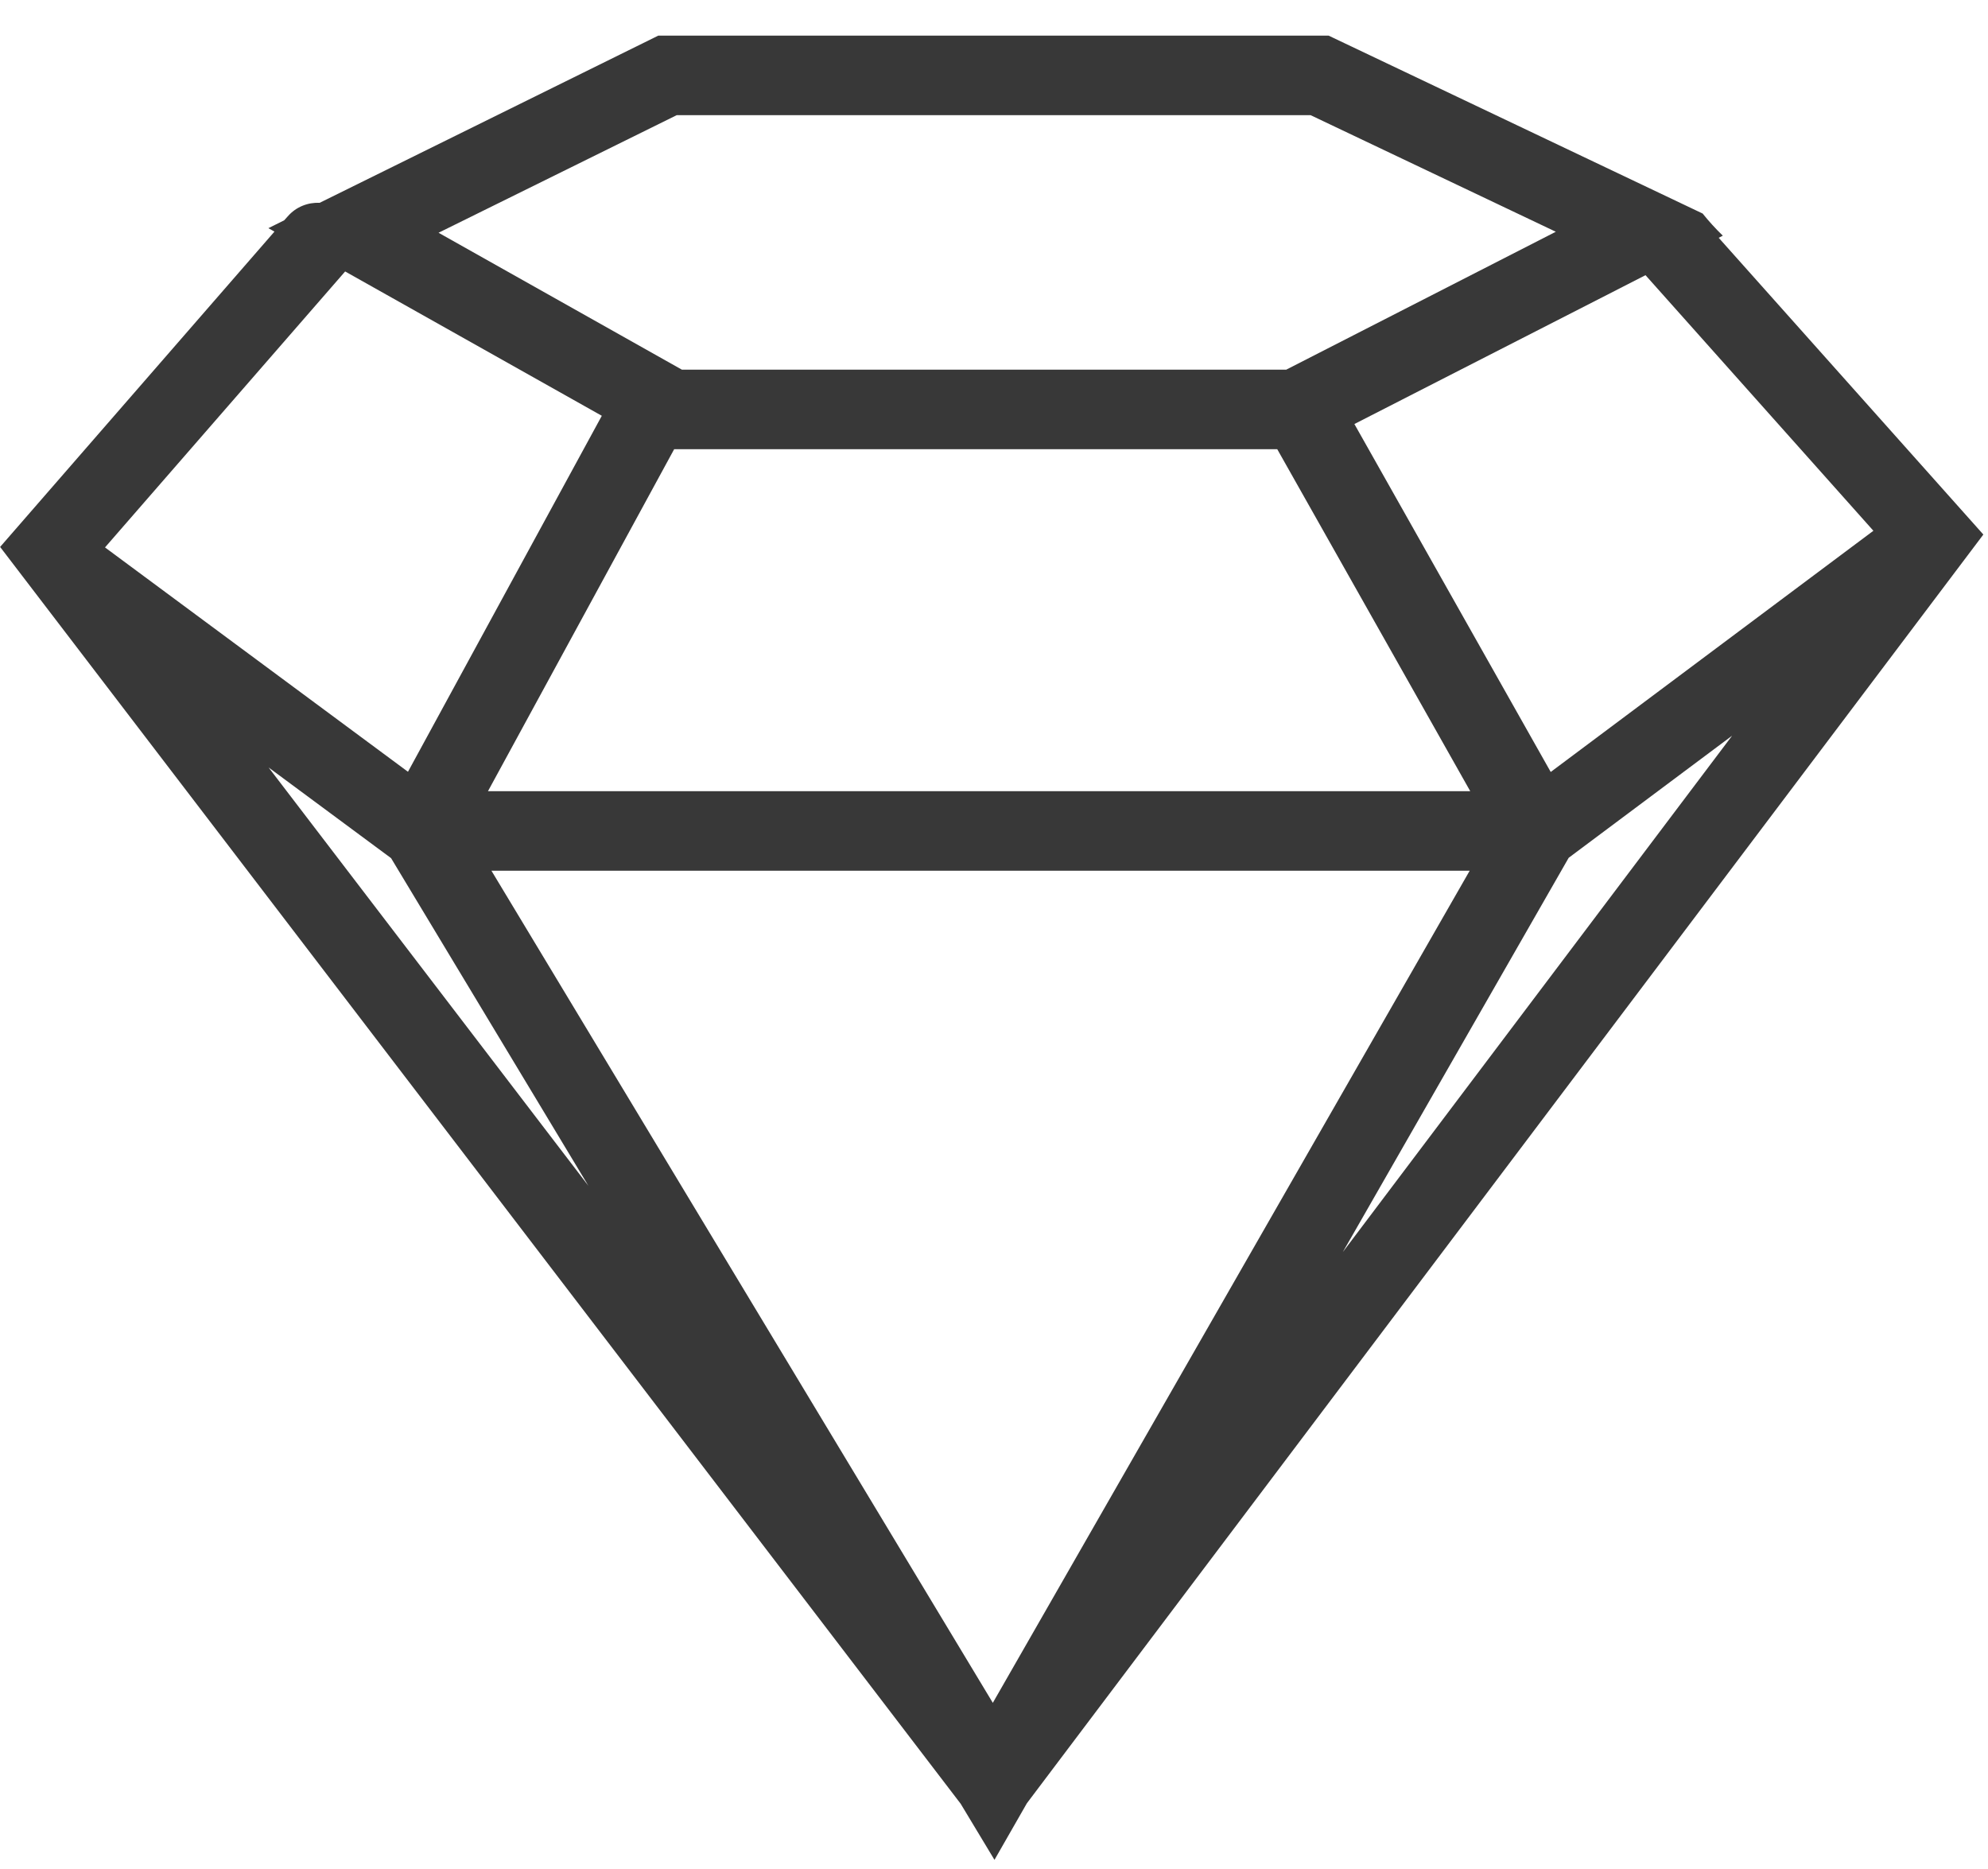 <svg width="50" height="47" viewBox="0 0 50 47" version="1.1" xmlns="http://www.w3.org/2000/svg"><title>Imported Layers</title><g id="About-Us" stroke="none" stroke-width="1" fill="none" fill-rule="evenodd"><g id="About-Us---Desktop" fill="#383838"><g id="Our-Development-Stack"><g id="Applications"><g id="Rectangle-39-+-SKETCH--+-Imported-Layers"><path d="M43.33 5.926c-.18-.174-.35-.36-.507-.556L33.416.896h-16.86L8.04 5.1c-.295-.013-.593.1-.802.34l-.09.1-.398.198.153.086-6.9 7.93L24.162 45.36l.85 1.41.815-1.423 24.056-31.905-6.656-7.462.104-.054zm-26.307-3.03h15.94l6.167 2.932-6.78 3.468H17.15l-6.12-3.443 5.99-2.957zm19.955 17H12.273l4.683-8.6h15.168l4.854 8.6zM8.68 6.826l6.456 3.63-4.875 8.952-7.62-5.642 6.04-6.94zM6.76 19.303l3.076 2.277 4.963 8.24-8.04-10.516zm18.21 23.518L12.36 21.896h24.604L24.97 42.822zm8.8-11.33l5.684-9.92 4.11-3.07-9.795 12.99zm13.348-18.144l-8.116 6.066-4.938-8.75 7.322-3.743 5.732 6.428z" id="Imported-Layers"/></g></g></g></g></g></svg>
